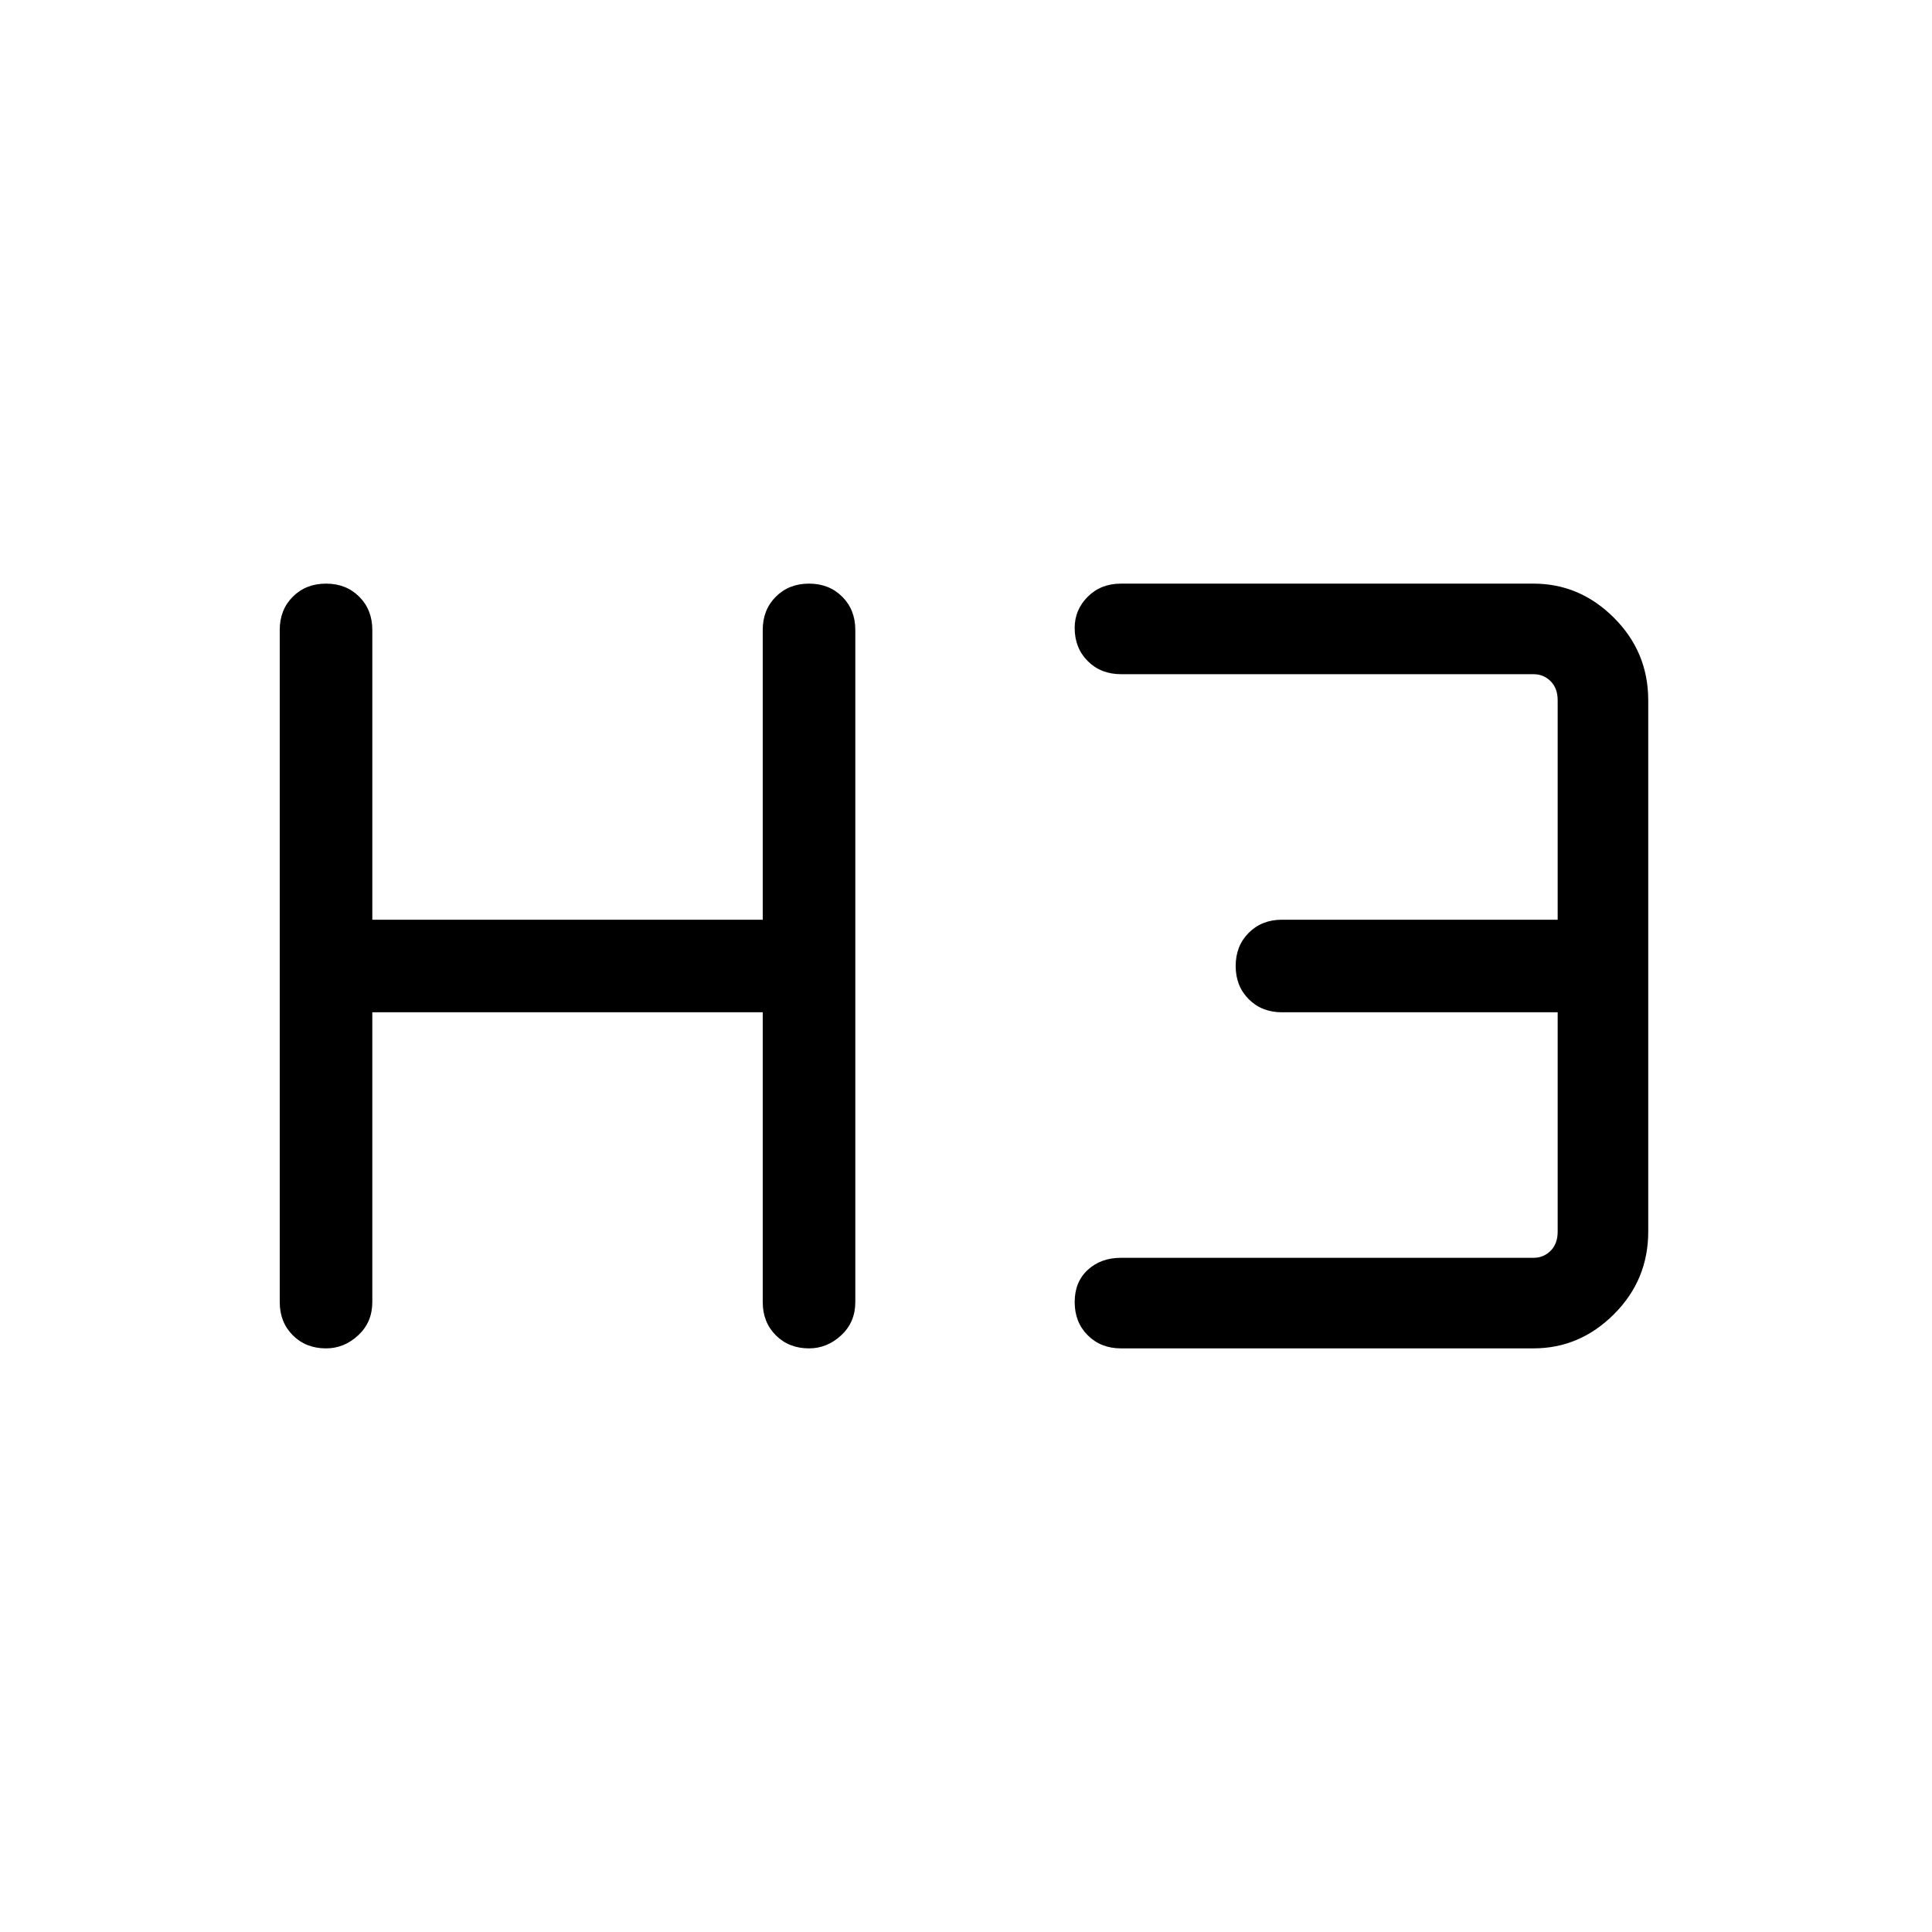 <svg xmlns="http://www.w3.org/2000/svg" height="48" width="48"><path d="M8.1 33.5q-.5 0-.825-.325-.325-.325-.325-.825v-16.7q0-.5.325-.825.325-.325.825-.325.5 0 .825.325.325.325.325.825v7.2h9.7v-7.2q0-.5.325-.825.325-.325.825-.325.5 0 .825.325.325.325.325.825v16.7q0 .5-.35.825-.35.325-.8.325-.5 0-.825-.325-.325-.325-.325-.825v-7.2h-9.7v7.2q0 .5-.35.825-.35.325-.8.325Zm19.75 0q-.5 0-.825-.325-.325-.325-.325-.825 0-.5.325-.8.325-.3.825-.3H38.1q.25 0 .425-.175t.175-.475v-5.45h-6.85q-.5 0-.825-.325Q30.7 24.5 30.7 24q0-.5.325-.825.325-.325.825-.325h6.85V17.4q0-.3-.175-.475t-.425-.175H27.85q-.5 0-.825-.325-.325-.325-.325-.825 0-.45.325-.775t.825-.325H38.1q1.15 0 2 .85.85.85.85 2.05v13.2q0 1.2-.85 2.05-.85.85-2 .85Z"/></svg>